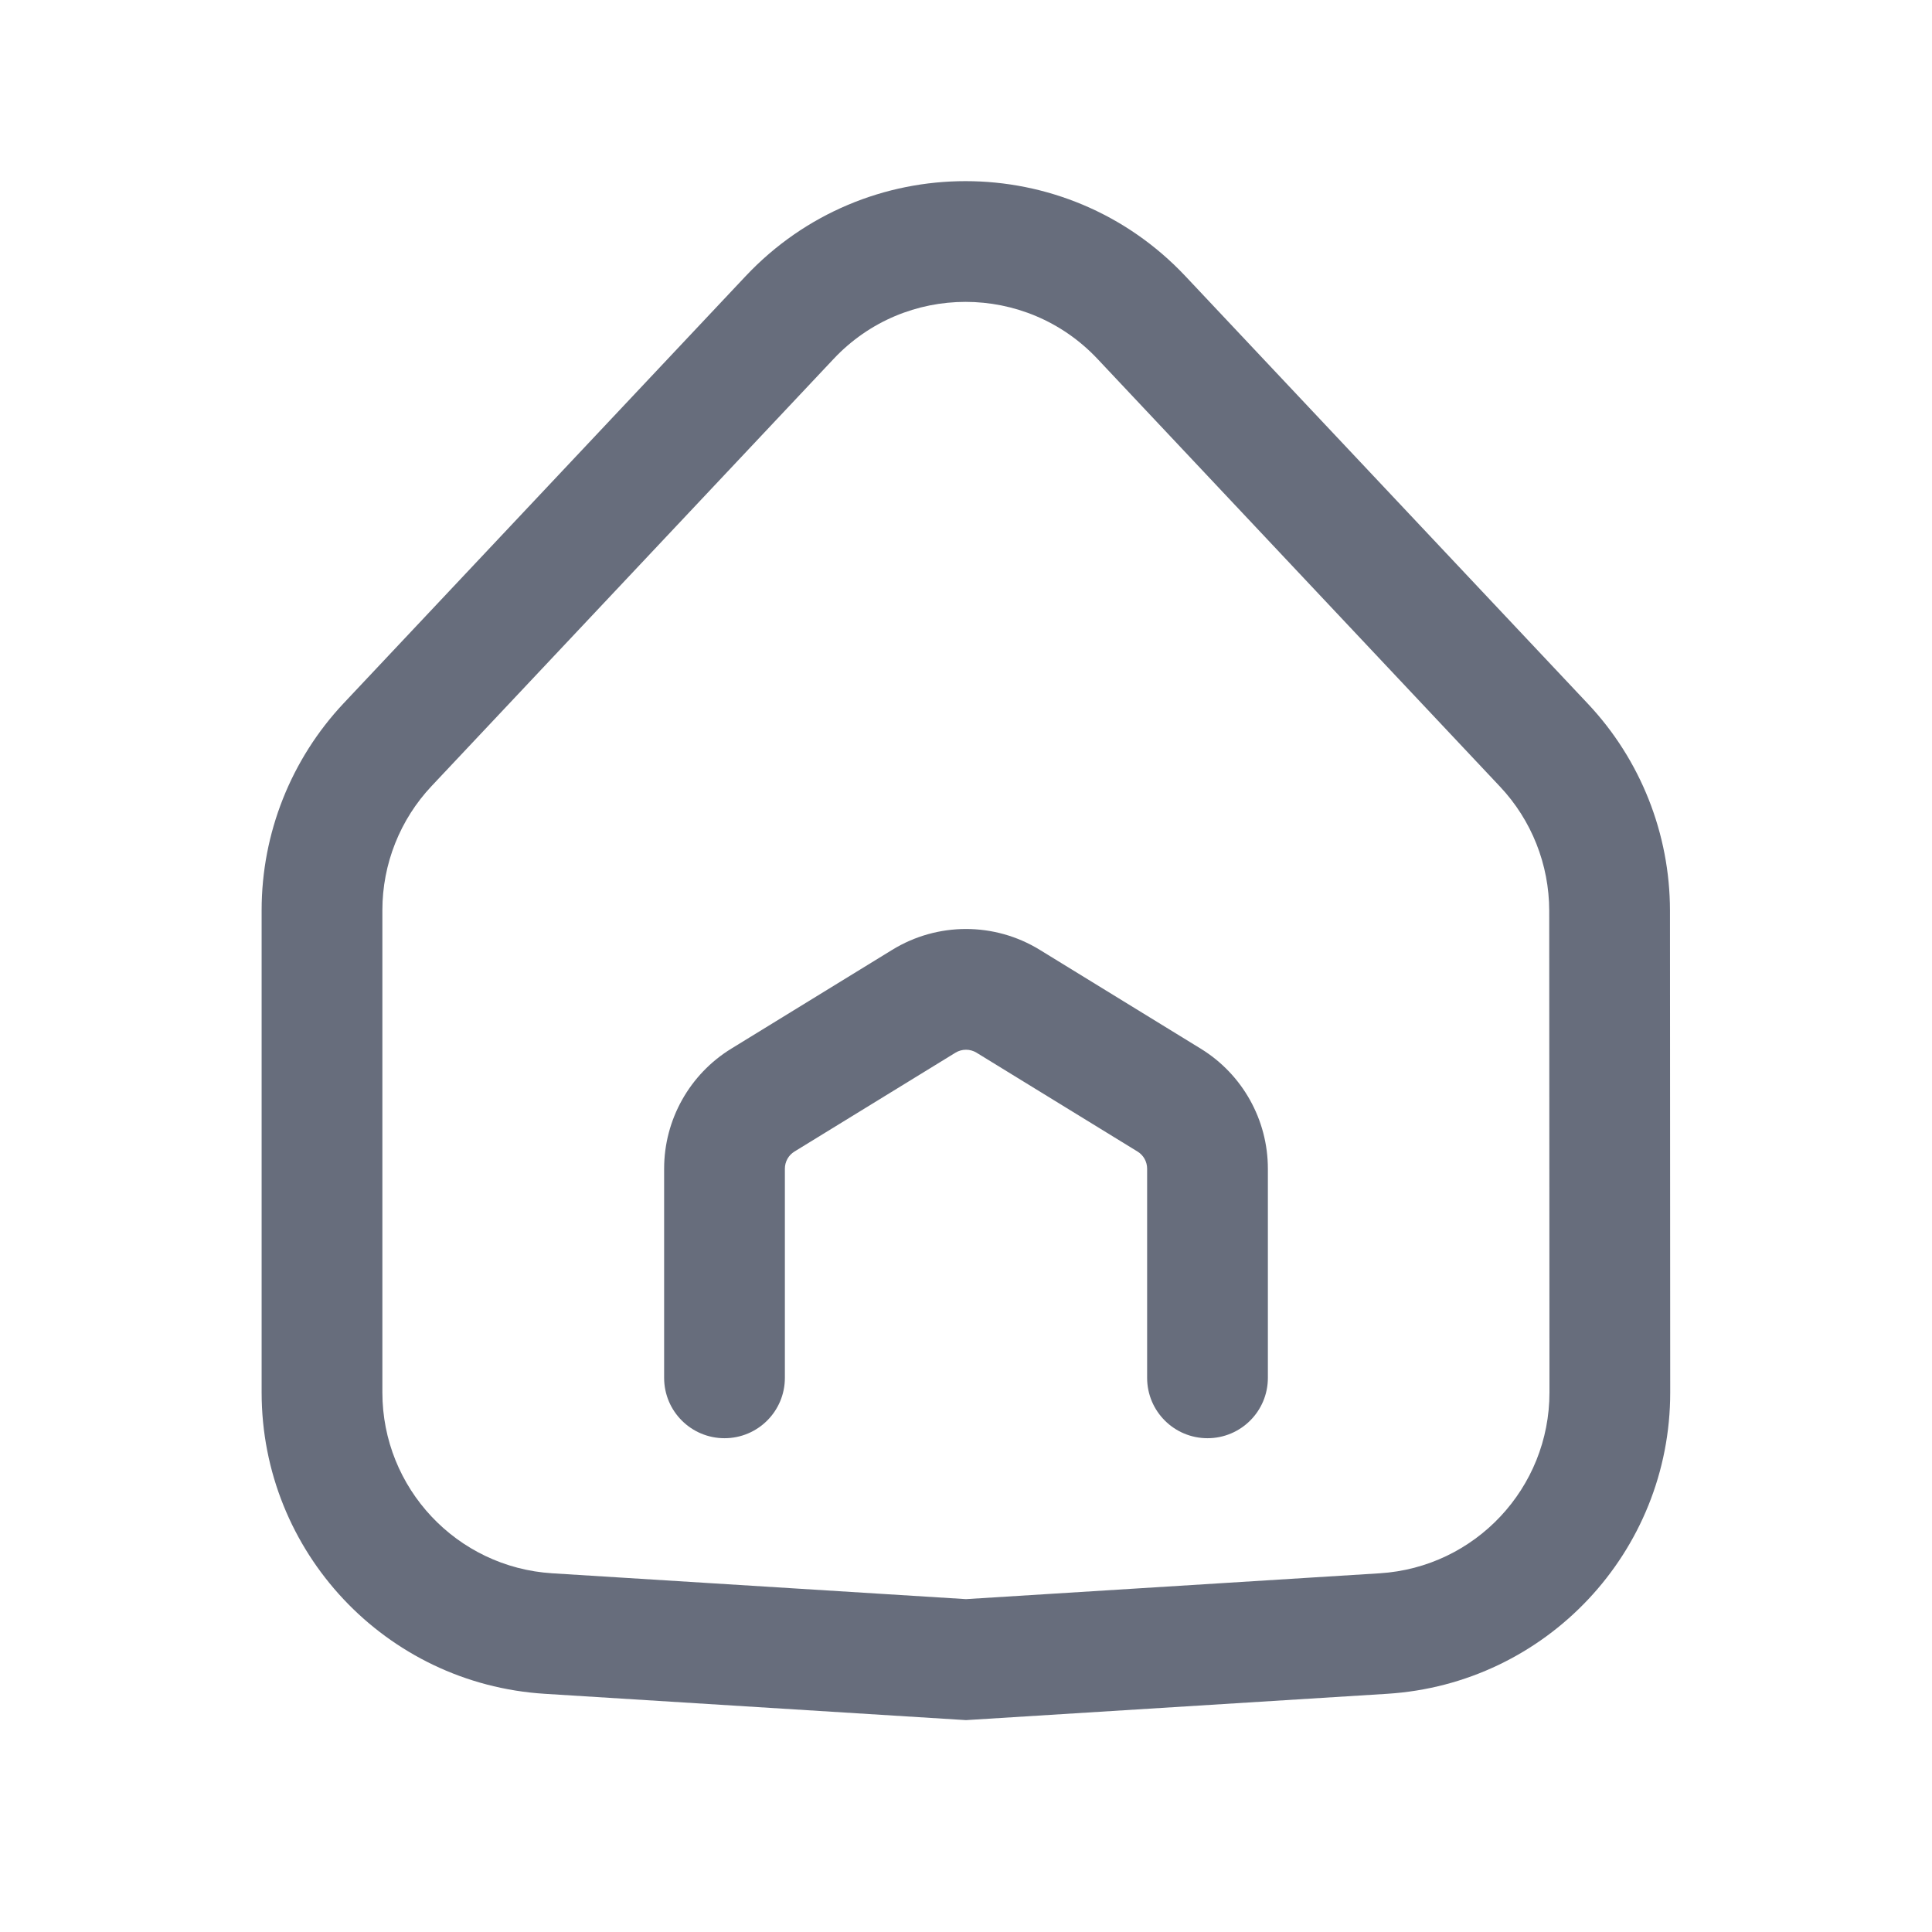<svg width="24" height="24" viewBox="0 0 24 24" fill="none" xmlns="http://www.w3.org/2000/svg">
<path fill-rule="evenodd" clip-rule="evenodd" d="M13.633 4.458C12.744 3.514 11.244 3.514 10.356 4.458L5.362 9.764C4.969 10.181 4.75 10.733 4.75 11.306V17.298C4.75 18.486 5.674 19.47 6.86 19.544L12 19.865L17.139 19.544C18.325 19.47 19.249 18.485 19.248 17.297L19.245 11.312C19.244 10.739 19.026 10.188 18.633 9.771L13.633 4.458ZM9.263 3.43C10.744 1.857 13.244 1.857 14.725 3.43L19.726 8.743C20.38 9.438 20.744 10.357 20.745 11.311L20.748 17.296C20.75 19.277 19.209 20.917 17.232 21.041L12 21.368L6.766 21.041C4.79 20.917 3.25 19.278 3.25 17.298V11.306C3.25 10.351 3.615 9.432 4.269 8.736L9.263 3.43Z" fill="#676d7c"/>
<path fill-rule="evenodd" clip-rule="evenodd" d="M12.131 13.077C12.051 13.028 11.949 13.028 11.869 13.077L11.477 12.438L11.869 13.077L9.869 14.305C9.795 14.35 9.75 14.431 9.75 14.518V17.116C9.75 17.531 9.414 17.866 9 17.866C8.586 17.866 8.25 17.531 8.25 17.116V14.518C8.25 13.91 8.566 13.345 9.084 13.027L11.084 11.799C11.646 11.454 12.354 11.454 12.916 11.799L14.916 13.027C15.434 13.345 15.75 13.91 15.75 14.518V17.116C15.75 17.531 15.414 17.866 15 17.866C14.586 17.866 14.25 17.531 14.25 17.116V14.518C14.25 14.431 14.205 14.35 14.131 14.305L12.131 13.077Z" fill="#676d7c"/>
</svg>
